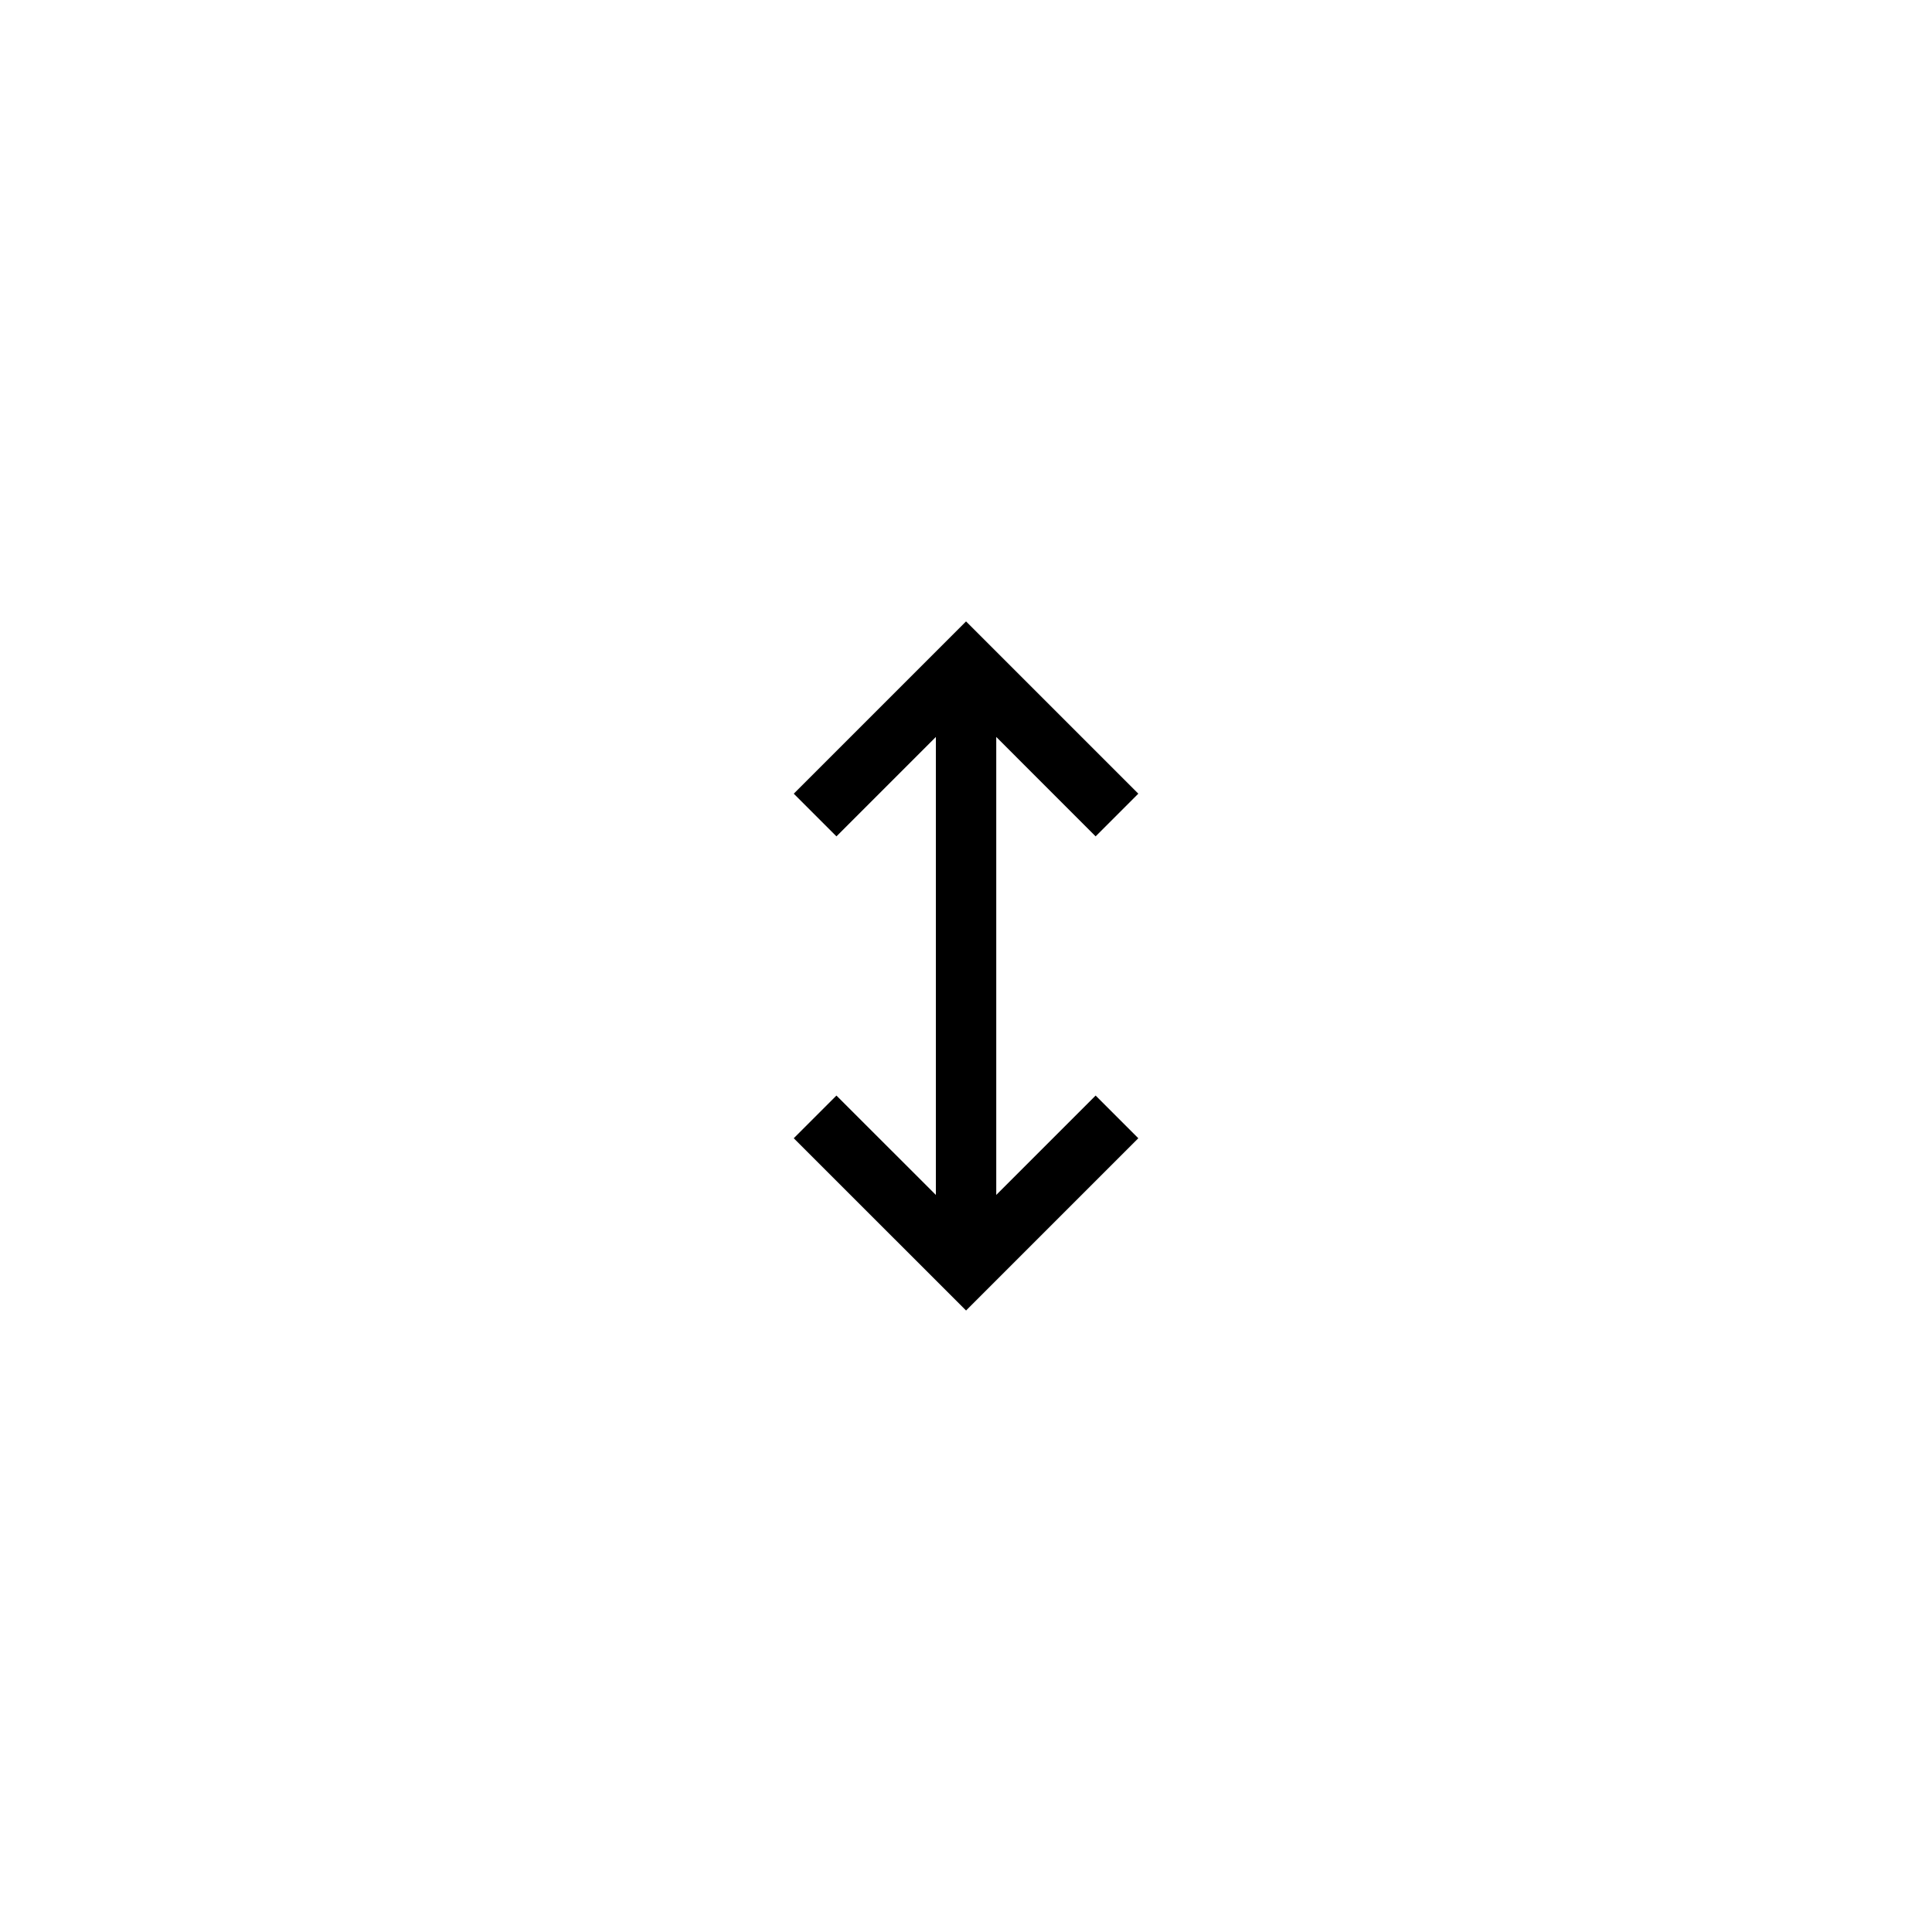 <svg xmlns="http://www.w3.org/2000/svg" width="32" height="32" fill="none" viewBox="0 0 32 32">
  <path fill="#000" d="m16 10.292 2.854 2.854-.707.707-1.646-1.647v7.586l1.646-1.646.707.707-2.853 2.853-2.854-2.853.707-.707 1.647 1.646v-7.586l-1.647 1.647-.707-.707 2.854-2.854Z"/>
</svg>
